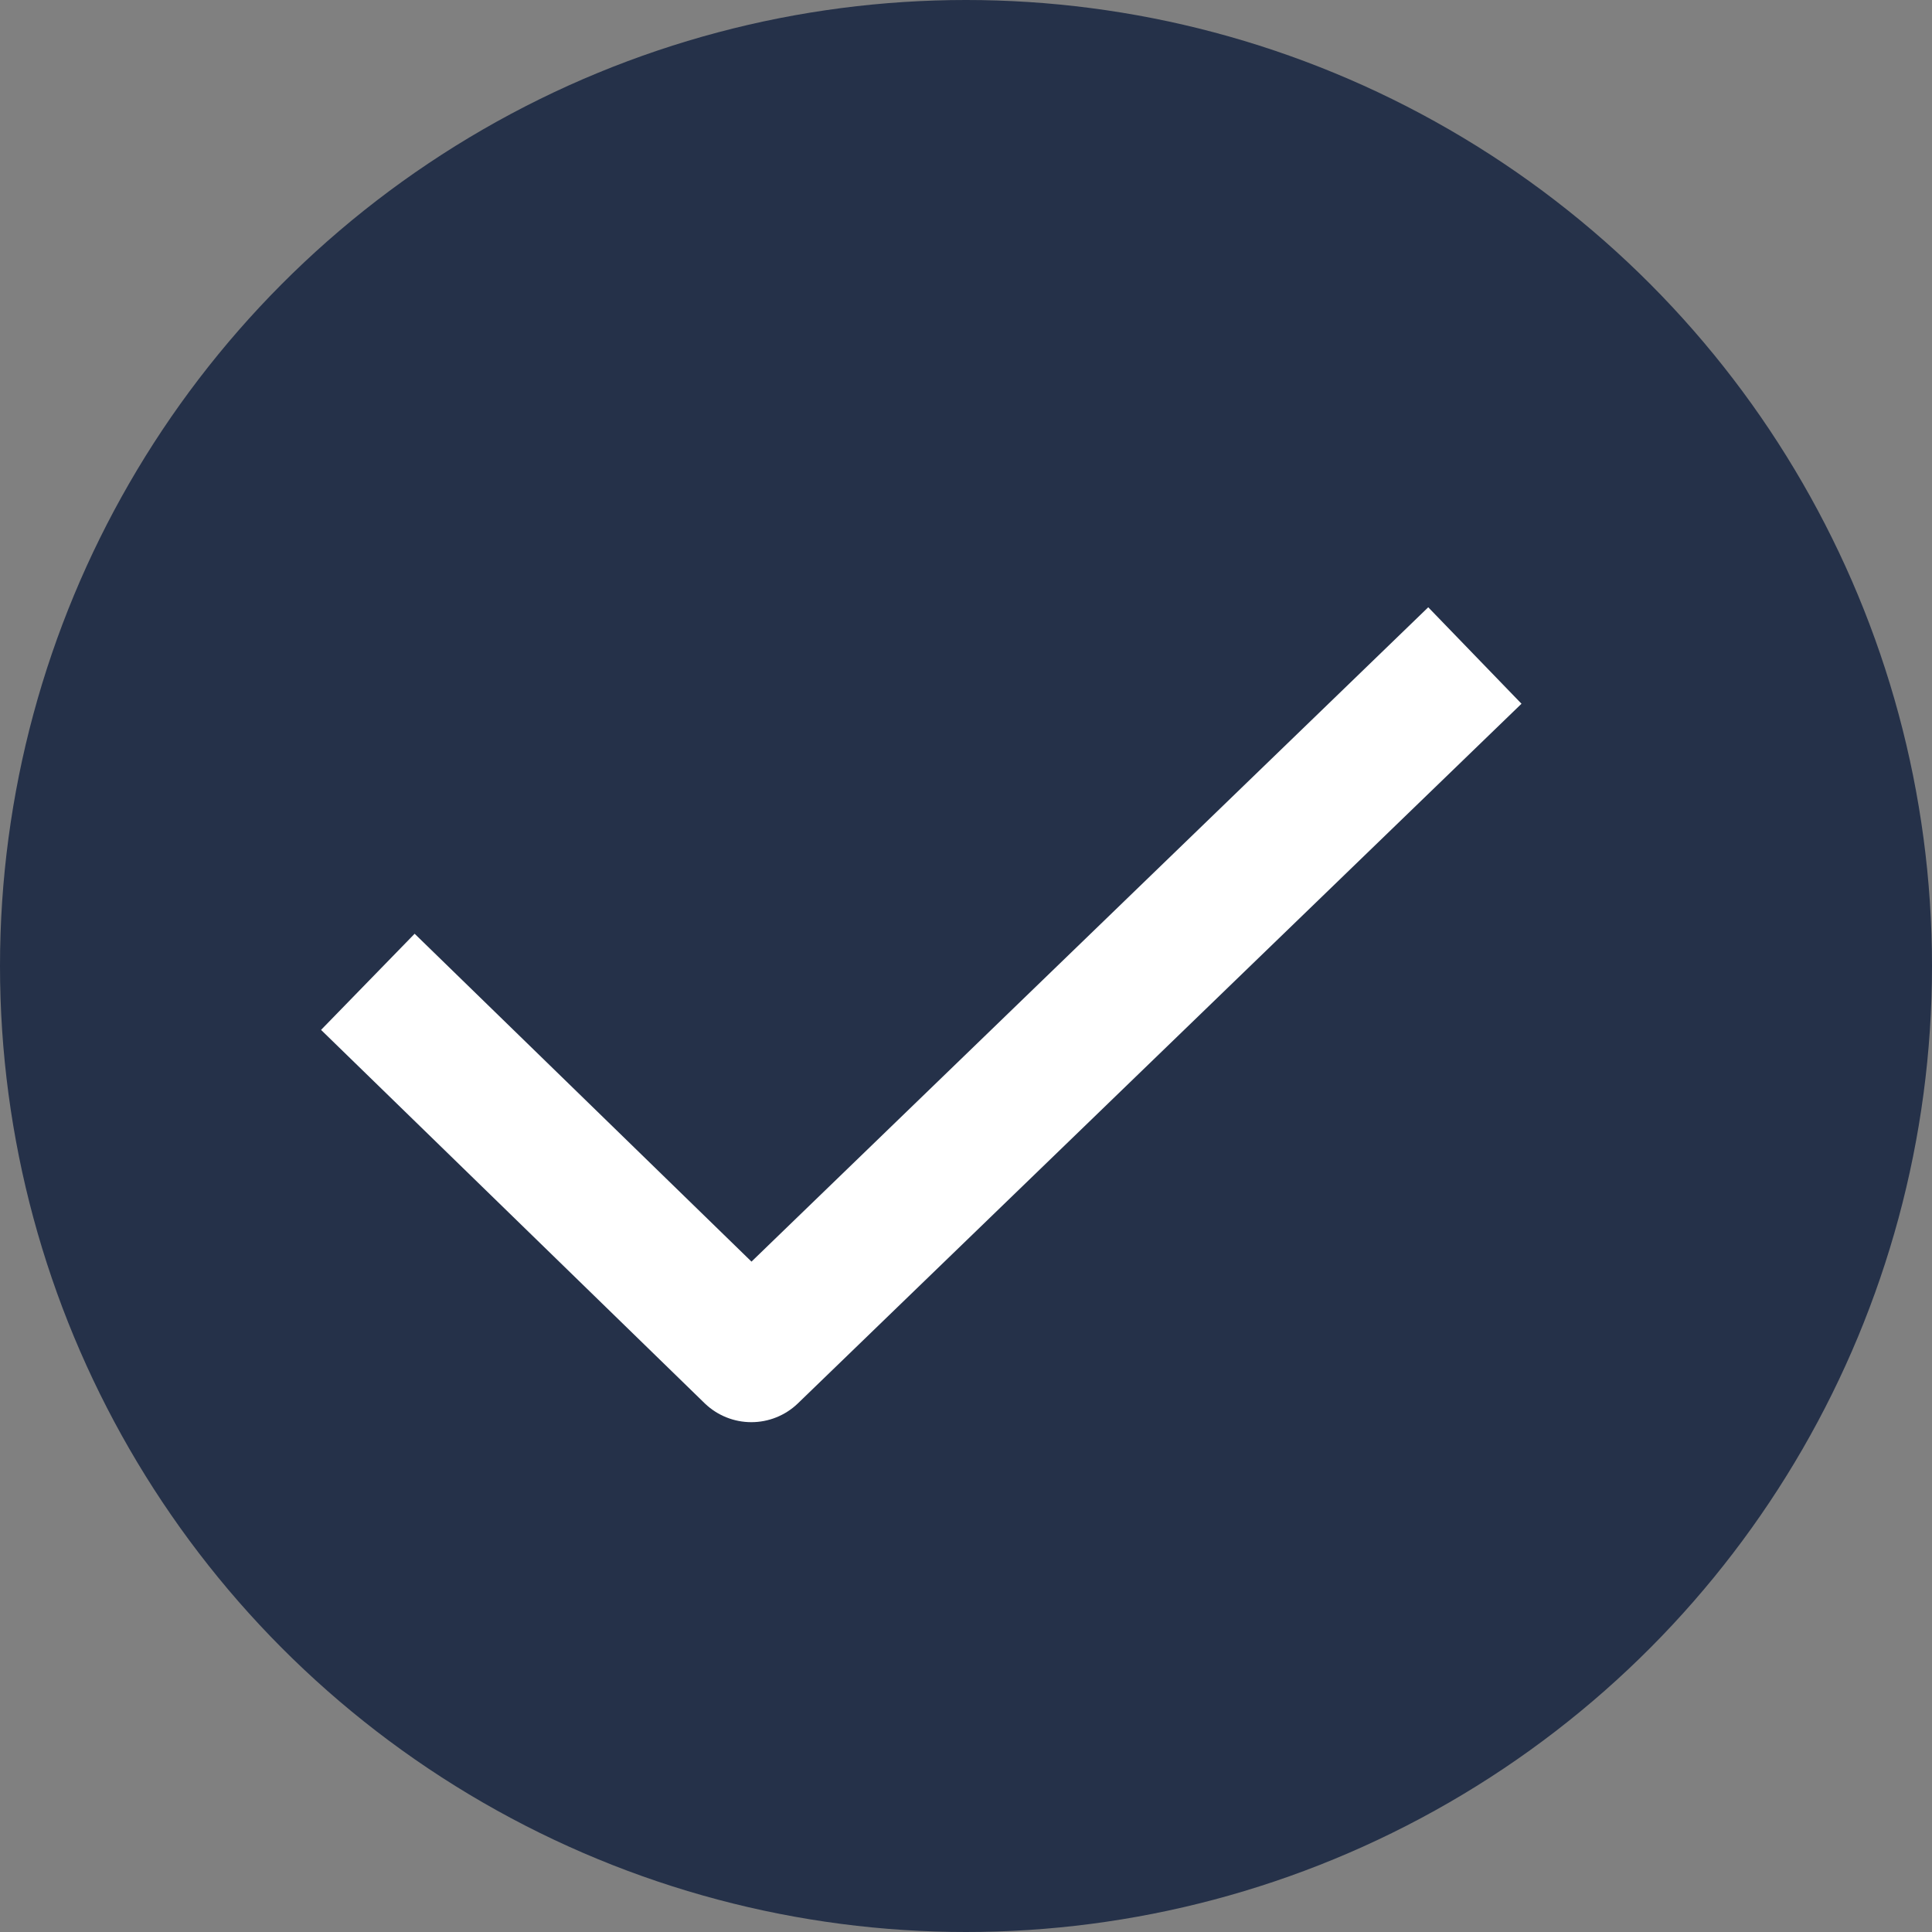<?xml version="1.0" encoding="utf-8"?>
<!-- Generator: Adobe Illustrator 21.1.0, SVG Export Plug-In . SVG Version: 6.00 Build 0)  -->
<svg version="1.1" id="Layer_1" xmlns="http://www.w3.org/2000/svg" xmlns:xlink="http://www.w3.org/1999/xlink" x="0px" y="0px"
	 viewBox="0 0 43.2 43.2" style="enable-background:new 0 0 43.2 43.2;" xml:space="preserve">
<rect x="0" y="0" width="43.2" height="43.2" fill="#808080" stroke="none"/>
<style type="text/css">
	.st0{fill:#253149;}
	.st1{fill:none;stroke:#FFFFFF;stroke-width:3;stroke-linecap:square;stroke-linejoin:round;}
</style>
<title>tick</title>
<circle class="st0" cx="21.6" cy="21.6" r="21.6"/>
<polyline class="st1" points="9.3,23 16.8,30.3 31.9,15.7 "/>
</svg>
